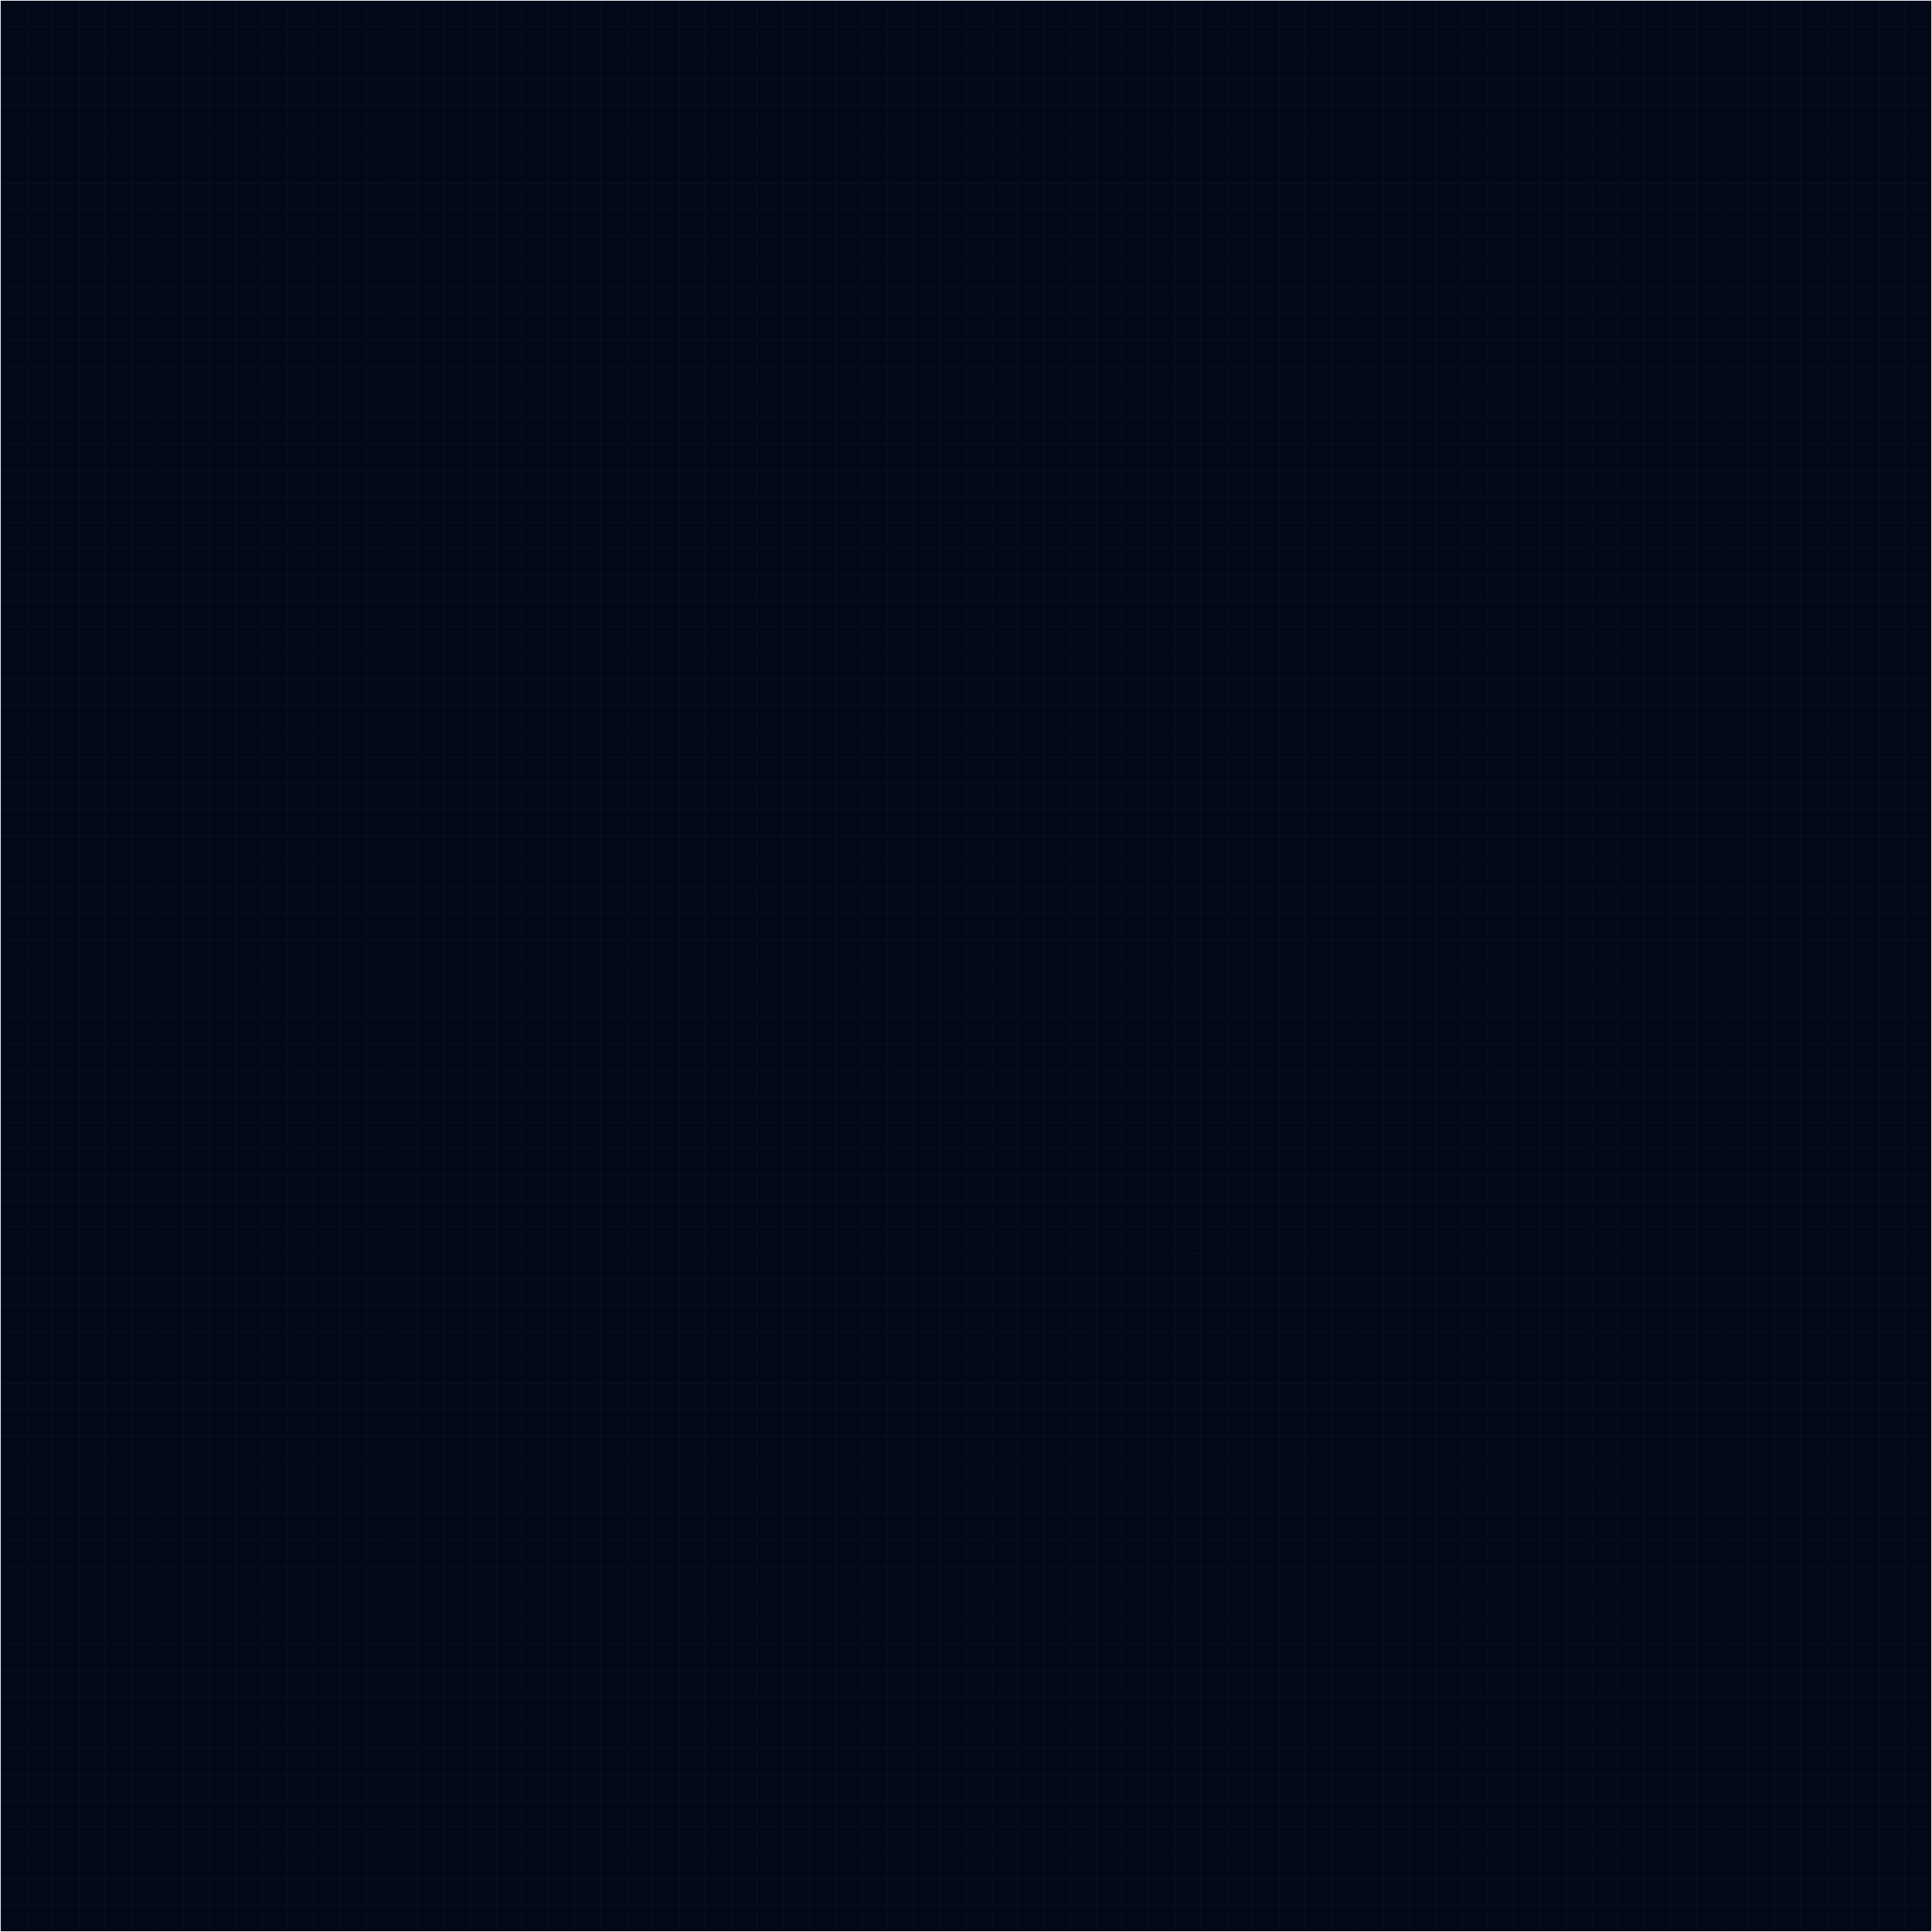<svg width="2690" height="2690" viewBox="0 0 2690 2690" fill="none" xmlns="http://www.w3.org/2000/svg">
<rect width="2688" height="2688" transform="translate(1 1)" fill="#020817"/>
<g opacity="0.04">
<path d="M1 1V2689" stroke="#64748B" stroke-width="2"/>
<path d="M37.325 1V2689" stroke="#64748B" stroke-width="2"/>
<path d="M73.649 1V2689" stroke="#64748B" stroke-width="2"/>
<path d="M109.974 1V2689" stroke="#64748B" stroke-width="2"/>
<path d="M146.297 1V2689" stroke="#64748B" stroke-width="2"/>
<path d="M182.622 1V2689" stroke="#64748B" stroke-width="2"/>
<path d="M218.945 1V2689" stroke="#64748B" stroke-width="2"/>
<path d="M255.27 1V2689" stroke="#64748B" stroke-width="2"/>
<path d="M291.594 1V2689" stroke="#64748B" stroke-width="2"/>
<path d="M327.919 1V2689" stroke="#64748B" stroke-width="2"/>
<path d="M364.244 1V2689" stroke="#64748B" stroke-width="2"/>
<path d="M400.568 1V2689" stroke="#64748B" stroke-width="2"/>
<path d="M436.893 1V2689" stroke="#64748B" stroke-width="2"/>
<path d="M473.217 1V2689" stroke="#64748B" stroke-width="2"/>
<path d="M509.541 1V2689" stroke="#64748B" stroke-width="2"/>
<path d="M545.864 1V2689" stroke="#64748B" stroke-width="2"/>
<path d="M582.19 1V2689" stroke="#64748B" stroke-width="2"/>
<path d="M618.513 1V2689" stroke="#64748B" stroke-width="2"/>
<path d="M654.838 1V2689" stroke="#64748B" stroke-width="2"/>
<path d="M691.162 1V2689" stroke="#64748B" stroke-width="2"/>
<path d="M727.487 1V2689" stroke="#64748B" stroke-width="2"/>
<path d="M763.81 1V2689" stroke="#64748B" stroke-width="2"/>
<path d="M800.136 1V2689" stroke="#64748B" stroke-width="2"/>
<path d="M836.46 1V2689" stroke="#64748B" stroke-width="2"/>
<path d="M872.783 1V2689" stroke="#64748B" stroke-width="2"/>
<path d="M909.109 1V2689" stroke="#64748B" stroke-width="2"/>
<path d="M945.432 1V2689" stroke="#64748B" stroke-width="2"/>
<path d="M981.757 1V2689" stroke="#64748B" stroke-width="2"/>
<path d="M1018.08 1V2689" stroke="#64748B" stroke-width="2"/>
<path d="M1054.41 1V2689" stroke="#64748B" stroke-width="2"/>
<path d="M1090.73 1V2689" stroke="#64748B" stroke-width="2"/>
<path d="M1127.05 1V2689" stroke="#64748B" stroke-width="2"/>
<path d="M1163.38 1V2689" stroke="#64748B" stroke-width="2"/>
<path d="M1199.7 1V2689" stroke="#64748B" stroke-width="2"/>
<path d="M1236.03 1V2689" stroke="#64748B" stroke-width="2"/>
<path d="M1272.35 1V2689" stroke="#64748B" stroke-width="2"/>
<path d="M1308.68 1V2689" stroke="#64748B" stroke-width="2"/>
<path d="M1345 1V2689" stroke="#64748B" stroke-width="2"/>
<path d="M1381.33 1V2689" stroke="#64748B" stroke-width="2"/>
<path d="M1417.65 1V2689" stroke="#64748B" stroke-width="2"/>
<path d="M1453.97 1V2689" stroke="#64748B" stroke-width="2"/>
<path d="M1490.3 1V2689" stroke="#64748B" stroke-width="2"/>
<path d="M1526.62 1V2689" stroke="#64748B" stroke-width="2"/>
<path d="M1562.95 1V2689" stroke="#64748B" stroke-width="2"/>
<path d="M1599.27 1V2689" stroke="#64748B" stroke-width="2"/>
<path d="M1635.59 1V2689" stroke="#64748B" stroke-width="2"/>
<path d="M1671.92 1V2689" stroke="#64748B" stroke-width="2"/>
<path d="M1708.24 1V2689" stroke="#64748B" stroke-width="2"/>
<path d="M1744.57 1V2689" stroke="#64748B" stroke-width="2"/>
<path d="M1780.89 1V2689" stroke="#64748B" stroke-width="2"/>
<path d="M1817.22 1V2689" stroke="#64748B" stroke-width="2"/>
<path d="M1853.54 1V2689" stroke="#64748B" stroke-width="2"/>
<path d="M1889.86 1V2689" stroke="#64748B" stroke-width="2"/>
<path d="M1926.19 1V2689" stroke="#64748B" stroke-width="2"/>
<path d="M1962.51 1V2689" stroke="#64748B" stroke-width="2"/>
<path d="M1998.84 1V2689" stroke="#64748B" stroke-width="2"/>
<path d="M2035.16 1V2689" stroke="#64748B" stroke-width="2"/>
<path d="M2071.49 1V2689" stroke="#64748B" stroke-width="2"/>
<path d="M2107.81 1V2689" stroke="#64748B" stroke-width="2"/>
<path d="M2144.14 1V2689" stroke="#64748B" stroke-width="2"/>
<path d="M2180.46 1V2689" stroke="#64748B" stroke-width="2"/>
<path d="M2216.78 1V2689" stroke="#64748B" stroke-width="2"/>
<path d="M2253.11 1V2689" stroke="#64748B" stroke-width="2"/>
<path d="M2289.43 1V2689" stroke="#64748B" stroke-width="2"/>
<path d="M2325.76 1V2689" stroke="#64748B" stroke-width="2"/>
<path d="M2362.08 1V2689" stroke="#64748B" stroke-width="2"/>
<path d="M2398.41 1V2689" stroke="#64748B" stroke-width="2"/>
<path d="M2434.73 1V2689" stroke="#64748B" stroke-width="2"/>
<path d="M2471.05 1V2689" stroke="#64748B" stroke-width="2"/>
<path d="M2507.38 1V2689" stroke="#64748B" stroke-width="2"/>
<path d="M2543.7 1V2689" stroke="#64748B" stroke-width="2"/>
<path d="M2580.03 1V2689" stroke="#64748B" stroke-width="2"/>
<path d="M2616.35 1V2689" stroke="#64748B" stroke-width="2"/>
<path d="M2652.68 1V2689" stroke="#64748B" stroke-width="2"/>
<path d="M2689 1V2689" stroke="#64748B" stroke-width="2"/>
<path d="M1 1H2689" stroke="#64748B" stroke-width="2"/>
<path d="M1 37.315H2689" stroke="#64748B" stroke-width="2"/>
<path d="M1 73.647H2689" stroke="#64748B" stroke-width="2"/>
<path d="M1 109.963H2689" stroke="#64748B" stroke-width="2"/>
<path d="M1 146.293H2689" stroke="#64748B" stroke-width="2"/>
<path d="M1 182.609H2689" stroke="#64748B" stroke-width="2"/>
<path d="M1 218.941H2689" stroke="#64748B" stroke-width="2"/>
<path d="M1 255.271H2689" stroke="#64748B" stroke-width="2"/>
<path d="M1 291.588H2689" stroke="#64748B" stroke-width="2"/>
<path d="M1 327.92H2689" stroke="#64748B" stroke-width="2"/>
<path d="M1 364.234H2689" stroke="#64748B" stroke-width="2"/>
<path d="M1 400.566H2689" stroke="#64748B" stroke-width="2"/>
<path d="M1 436.881H2689" stroke="#64748B" stroke-width="2"/>
<path d="M1 473.213H2689" stroke="#64748B" stroke-width="2"/>
<path d="M1 509.541H2689" stroke="#64748B" stroke-width="2"/>
<path d="M1 545.859H2689" stroke="#64748B" stroke-width="2"/>
<path d="M1 582.189H2689" stroke="#64748B" stroke-width="2"/>
<path d="M1 618.506H2689" stroke="#64748B" stroke-width="2"/>
<path d="M1 654.836H2689" stroke="#64748B" stroke-width="2"/>
<path d="M1 691.154H2689" stroke="#64748B" stroke-width="2"/>
<path d="M1 727.482H2689" stroke="#64748B" stroke-width="2"/>
<path d="M1 763.801H2689" stroke="#64748B" stroke-width="2"/>
<path d="M1 800.129H2689" stroke="#64748B" stroke-width="2"/>
<path d="M1 836.459H2689" stroke="#64748B" stroke-width="2"/>
<path d="M1 872.775H2689" stroke="#64748B" stroke-width="2"/>
<path d="M1 909.105H2689" stroke="#64748B" stroke-width="2"/>
<path d="M1 945.424H2689" stroke="#64748B" stroke-width="2"/>
<path d="M1 981.752H2689" stroke="#64748B" stroke-width="2"/>
<path d="M1 1018.07H2689" stroke="#64748B" stroke-width="2"/>
<path d="M1 1054.4H2689" stroke="#64748B" stroke-width="2"/>
<path d="M1 1090.73H2689" stroke="#64748B" stroke-width="2"/>
<path d="M1 1127.04H2689" stroke="#64748B" stroke-width="2"/>
<path d="M1 1163.38H2689" stroke="#64748B" stroke-width="2"/>
<path d="M1 1199.69H2689" stroke="#64748B" stroke-width="2"/>
<path d="M1 1236.02H2689" stroke="#64748B" stroke-width="2"/>
<path d="M1 1272.34H2689" stroke="#64748B" stroke-width="2"/>
<path d="M1 1308.67H2689" stroke="#64748B" stroke-width="2"/>
<path d="M1 1345H2689" stroke="#64748B" stroke-width="2"/>
<path d="M1 1381.31H2689" stroke="#64748B" stroke-width="2"/>
<path d="M1 1417.65H2689" stroke="#64748B" stroke-width="2"/>
<path d="M1 1453.96H2689" stroke="#64748B" stroke-width="2"/>
<path d="M1 1490.29H2689" stroke="#64748B" stroke-width="2"/>
<path d="M1 1526.61H2689" stroke="#64748B" stroke-width="2"/>
<path d="M1 1562.94H2689" stroke="#64748B" stroke-width="2"/>
<path d="M1 1599.27H2689" stroke="#64748B" stroke-width="2"/>
<path d="M1 1635.59H2689" stroke="#64748B" stroke-width="2"/>
<path d="M1 1671.92H2689" stroke="#64748B" stroke-width="2"/>
<path d="M1 1708.23H2689" stroke="#64748B" stroke-width="2"/>
<path d="M1 1744.57H2689" stroke="#64748B" stroke-width="2"/>
<path d="M1 1780.88H2689" stroke="#64748B" stroke-width="2"/>
<path d="M1 1817.21H2689" stroke="#64748B" stroke-width="2"/>
<path d="M1 1853.54H2689" stroke="#64748B" stroke-width="2"/>
<path d="M1 1889.86H2689" stroke="#64748B" stroke-width="2"/>
<path d="M1 1926.19H2689" stroke="#64748B" stroke-width="2"/>
<path d="M1 1962.51H2689" stroke="#64748B" stroke-width="2"/>
<path d="M1 1998.84H2689" stroke="#64748B" stroke-width="2"/>
<path d="M1 2035.15H2689" stroke="#64748B" stroke-width="2"/>
<path d="M1 2071.48H2689" stroke="#64748B" stroke-width="2"/>
<path d="M1 2107.8H2689" stroke="#64748B" stroke-width="2"/>
<path d="M1 2144.13H2689" stroke="#64748B" stroke-width="2"/>
<path d="M1 2180.46H2689" stroke="#64748B" stroke-width="2"/>
<path d="M1 2216.78H2689" stroke="#64748B" stroke-width="2"/>
<path d="M1 2253.11H2689" stroke="#64748B" stroke-width="2"/>
<path d="M1 2289.42H2689" stroke="#64748B" stroke-width="2"/>
<path d="M1 2325.75H2689" stroke="#64748B" stroke-width="2"/>
<path d="M1 2362.07H2689" stroke="#64748B" stroke-width="2"/>
<path d="M1 2398.4H2689" stroke="#64748B" stroke-width="2"/>
<path d="M1 2434.73H2689" stroke="#64748B" stroke-width="2"/>
<path d="M1 2471.04H2689" stroke="#64748B" stroke-width="2"/>
<path d="M1 2507.38H2689" stroke="#64748B" stroke-width="2"/>
<path d="M1 2543.69H2689" stroke="#64748B" stroke-width="2"/>
<path d="M1 2580.02H2689" stroke="#64748B" stroke-width="2"/>
<path d="M1 2616.34H2689" stroke="#64748B" stroke-width="2"/>
<path d="M1 2652.67H2689" stroke="#64748B" stroke-width="2"/>
<path d="M1 2689H2689" stroke="#64748B" stroke-width="2"/>
</g>
</svg>
